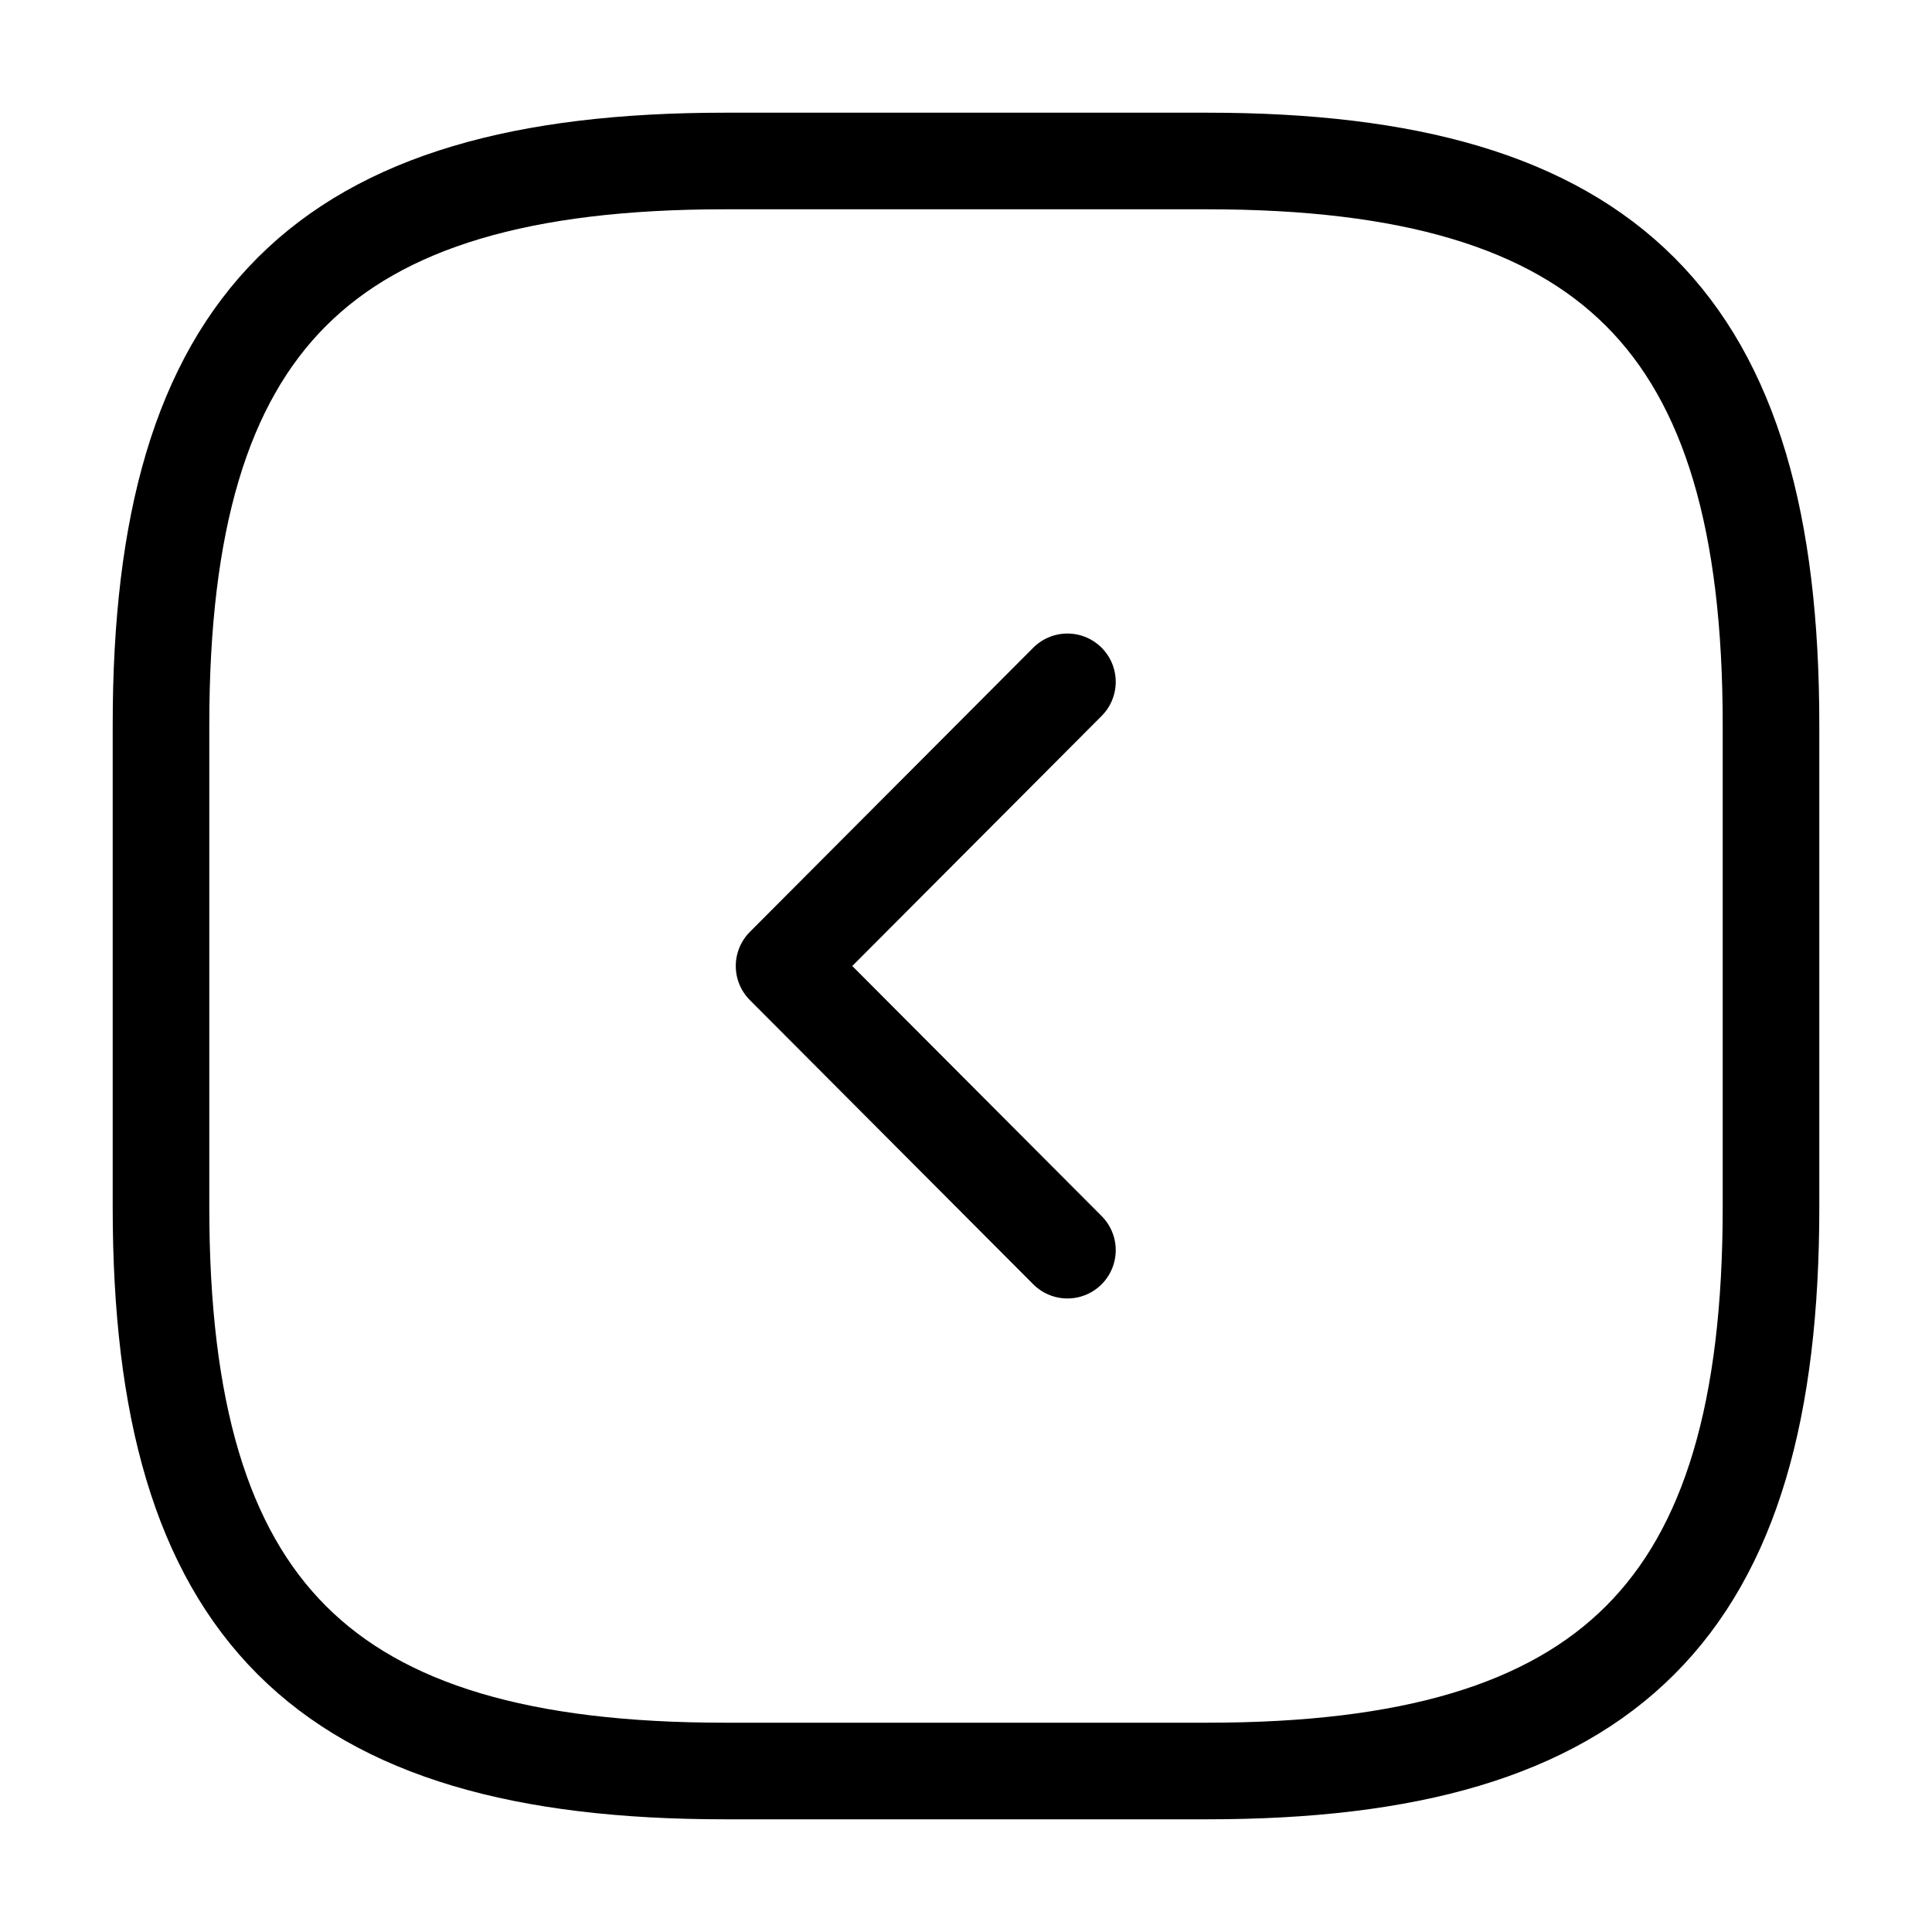 <svg xmlns="http://www.w3.org/2000/svg" width="24" height="24" viewBox="0 0 24 24" fill="none">
    <path d="M9 22H15C20 22 22 20 22 15V9C22 4 20 2 15 2H9C4 2 2 4 2 9V15C2 20 4 22 9 22Z" stroke="currentColor" stroke-width="1.2" stroke-linecap="round" stroke-linejoin="round" />
    <path d="M13.26 15.53L9.74 12L13.26 8.47" stroke="currentColor" stroke-width="1.2" stroke-linecap="round" stroke-linejoin="round" />
</svg>
